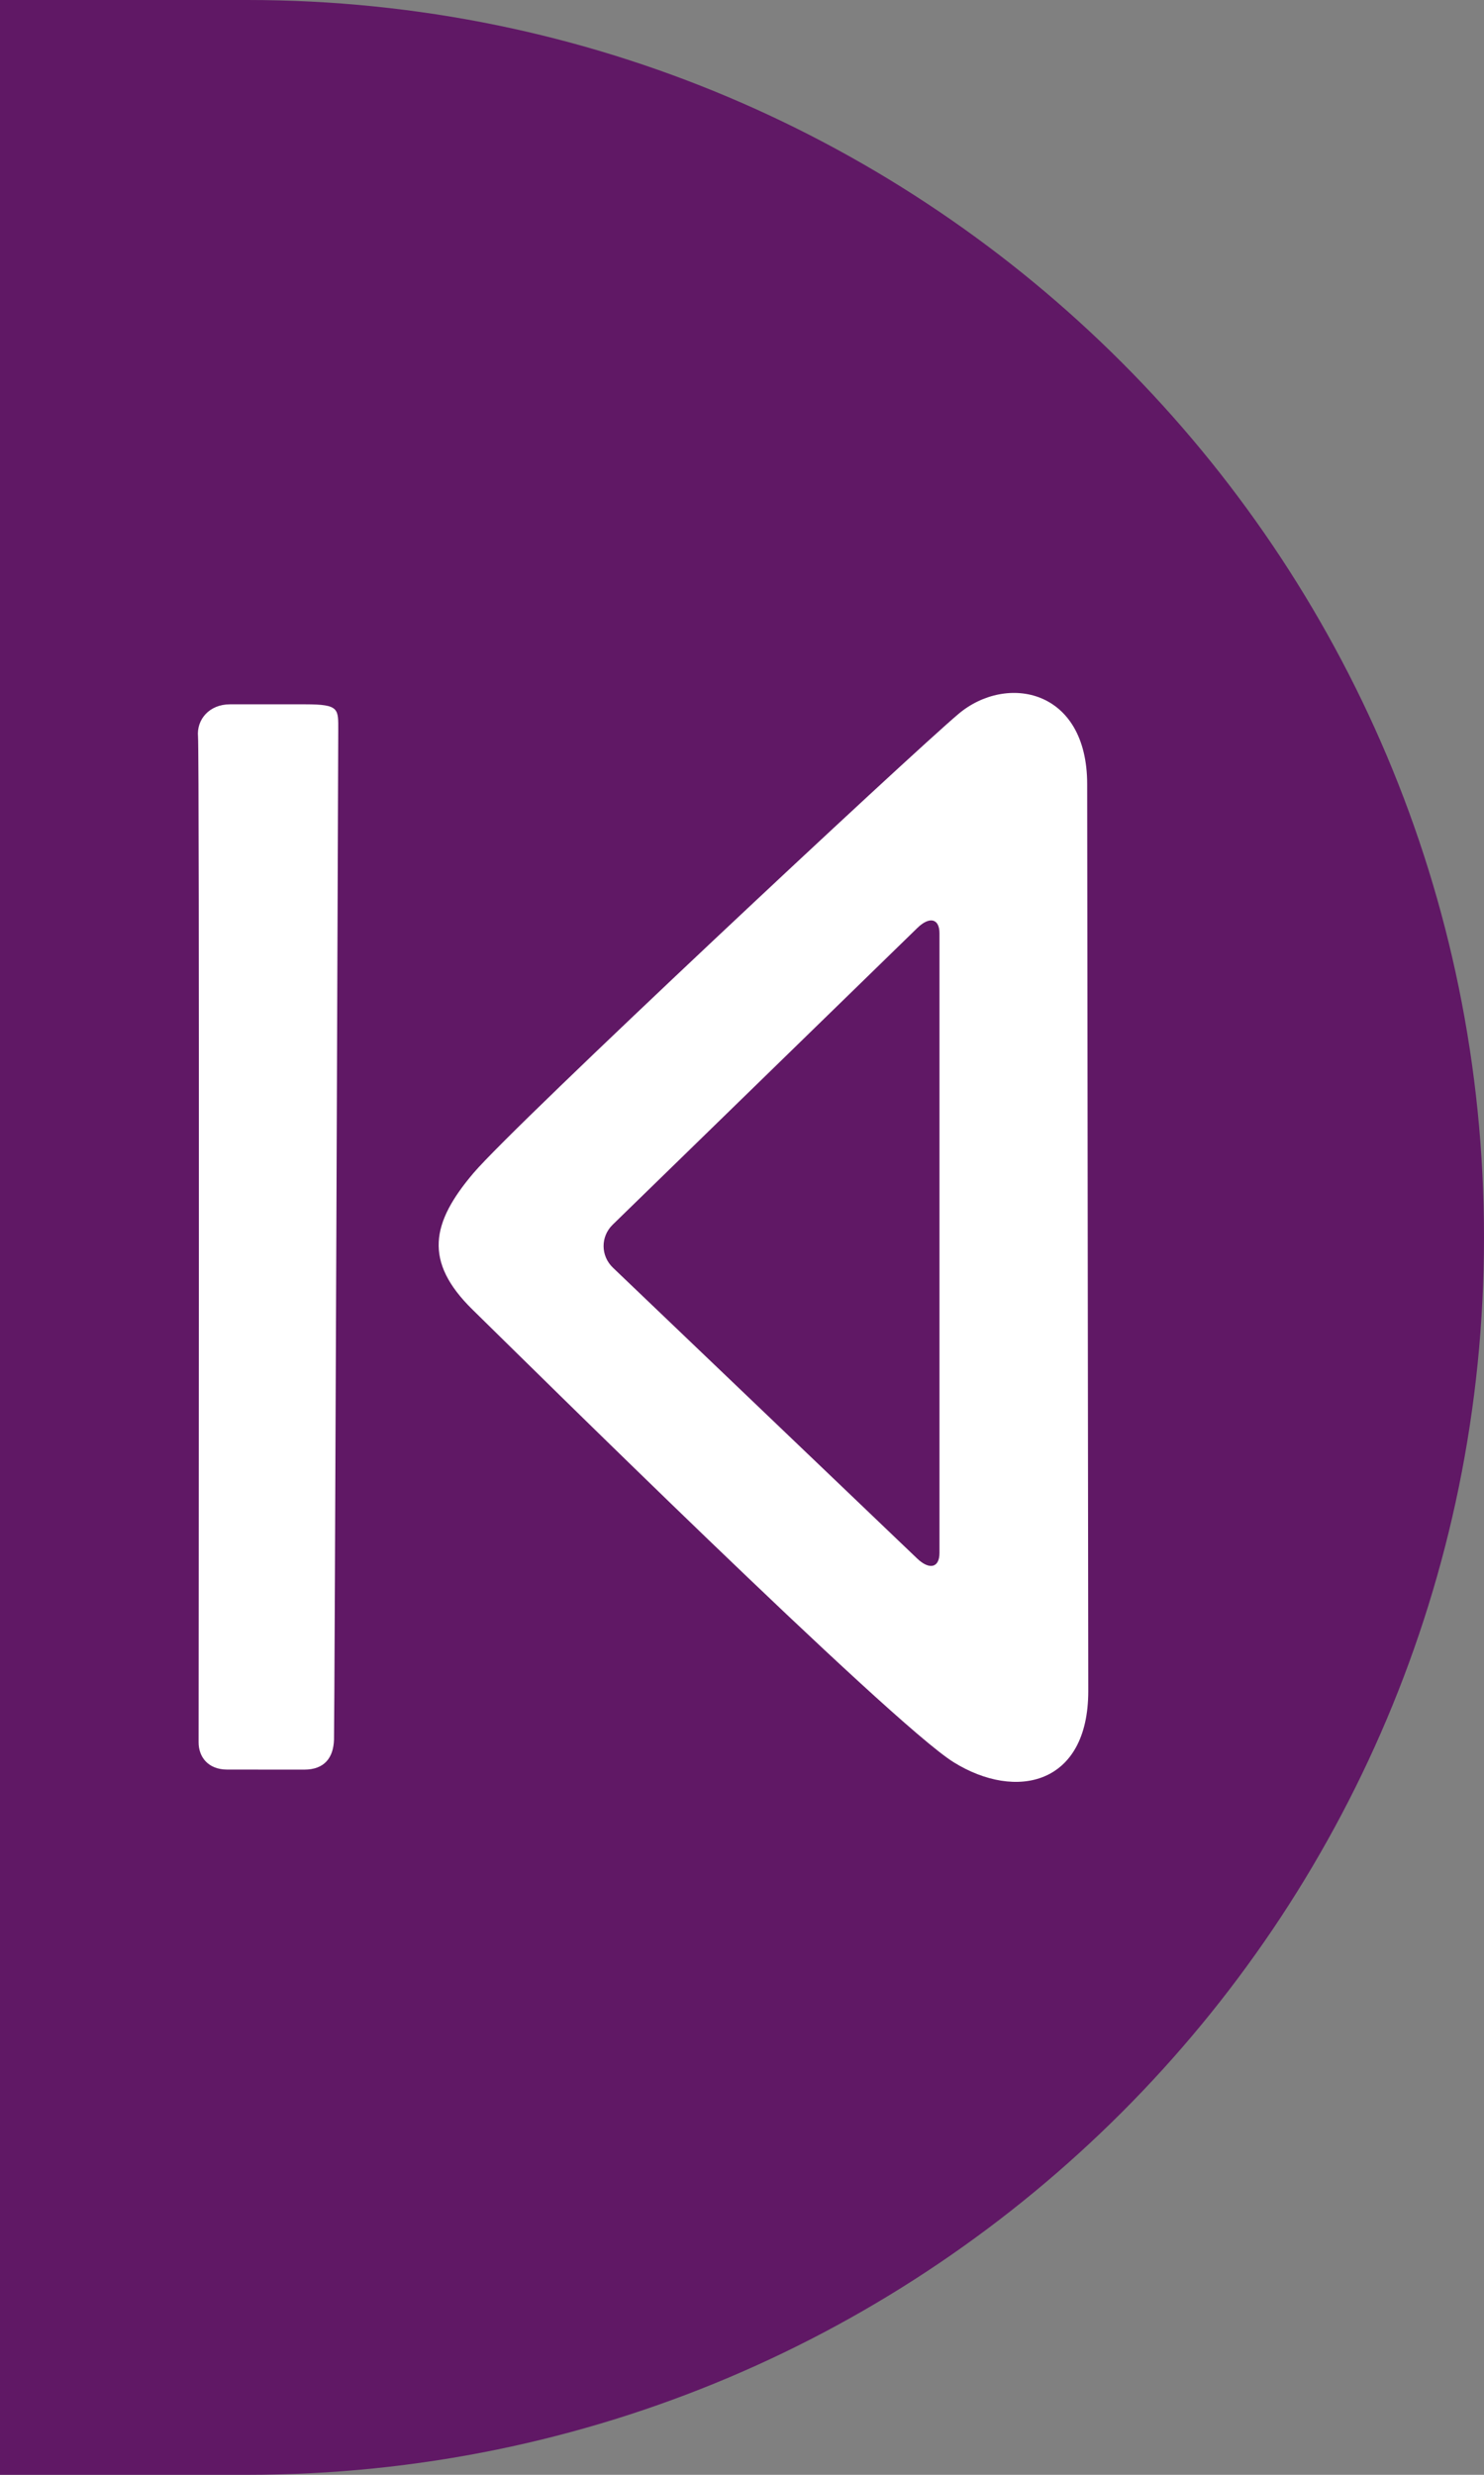 <svg width="30" height="50" viewBox="0 0 30 50" fill="none" xmlns="http://www.w3.org/2000/svg">
<rect x="0" y="0" width="30" height="50" fill="#808080" stroke="none"/>
<path d="M30 25C30 11.193 18.807 0 5 0H0V50H5C18.807 50 30 38.807 30 25Z" fill="#601865"/>
<path fill-rule="evenodd" clip-rule="evenodd" d="M21.978 15.844C21.978 13.914 20.348 13.608 19.38 14.421C18.412 15.235 10.418 22.704 9.571 23.701C8.723 24.699 8.554 25.482 9.554 26.461C10.555 27.44 18.019 34.824 19.281 35.605C20.542 36.386 22 36.062 22 34.167C22 32.272 21.978 17.774 21.978 15.844ZM12.392 25.613C12.141 25.373 12.138 24.985 12.386 24.743L18.544 18.749C18.791 18.508 18.992 18.557 18.992 18.856L18.992 31.375C18.992 31.676 18.789 31.725 18.539 31.486L12.392 25.613ZM4.003 14.883C3.971 14.537 4.231 14.23 4.648 14.23H6.18C6.863 14.23 6.838 14.323 6.838 14.756C6.838 15.188 6.764 34.775 6.752 35.147C6.74 35.518 6.554 35.753 6.15 35.753C5.746 35.753 4.981 35.753 4.592 35.752C4.204 35.751 4.015 35.494 4.015 35.203C4.015 34.912 4.034 15.228 4.003 14.883Z" fill="white"/>
</svg>
